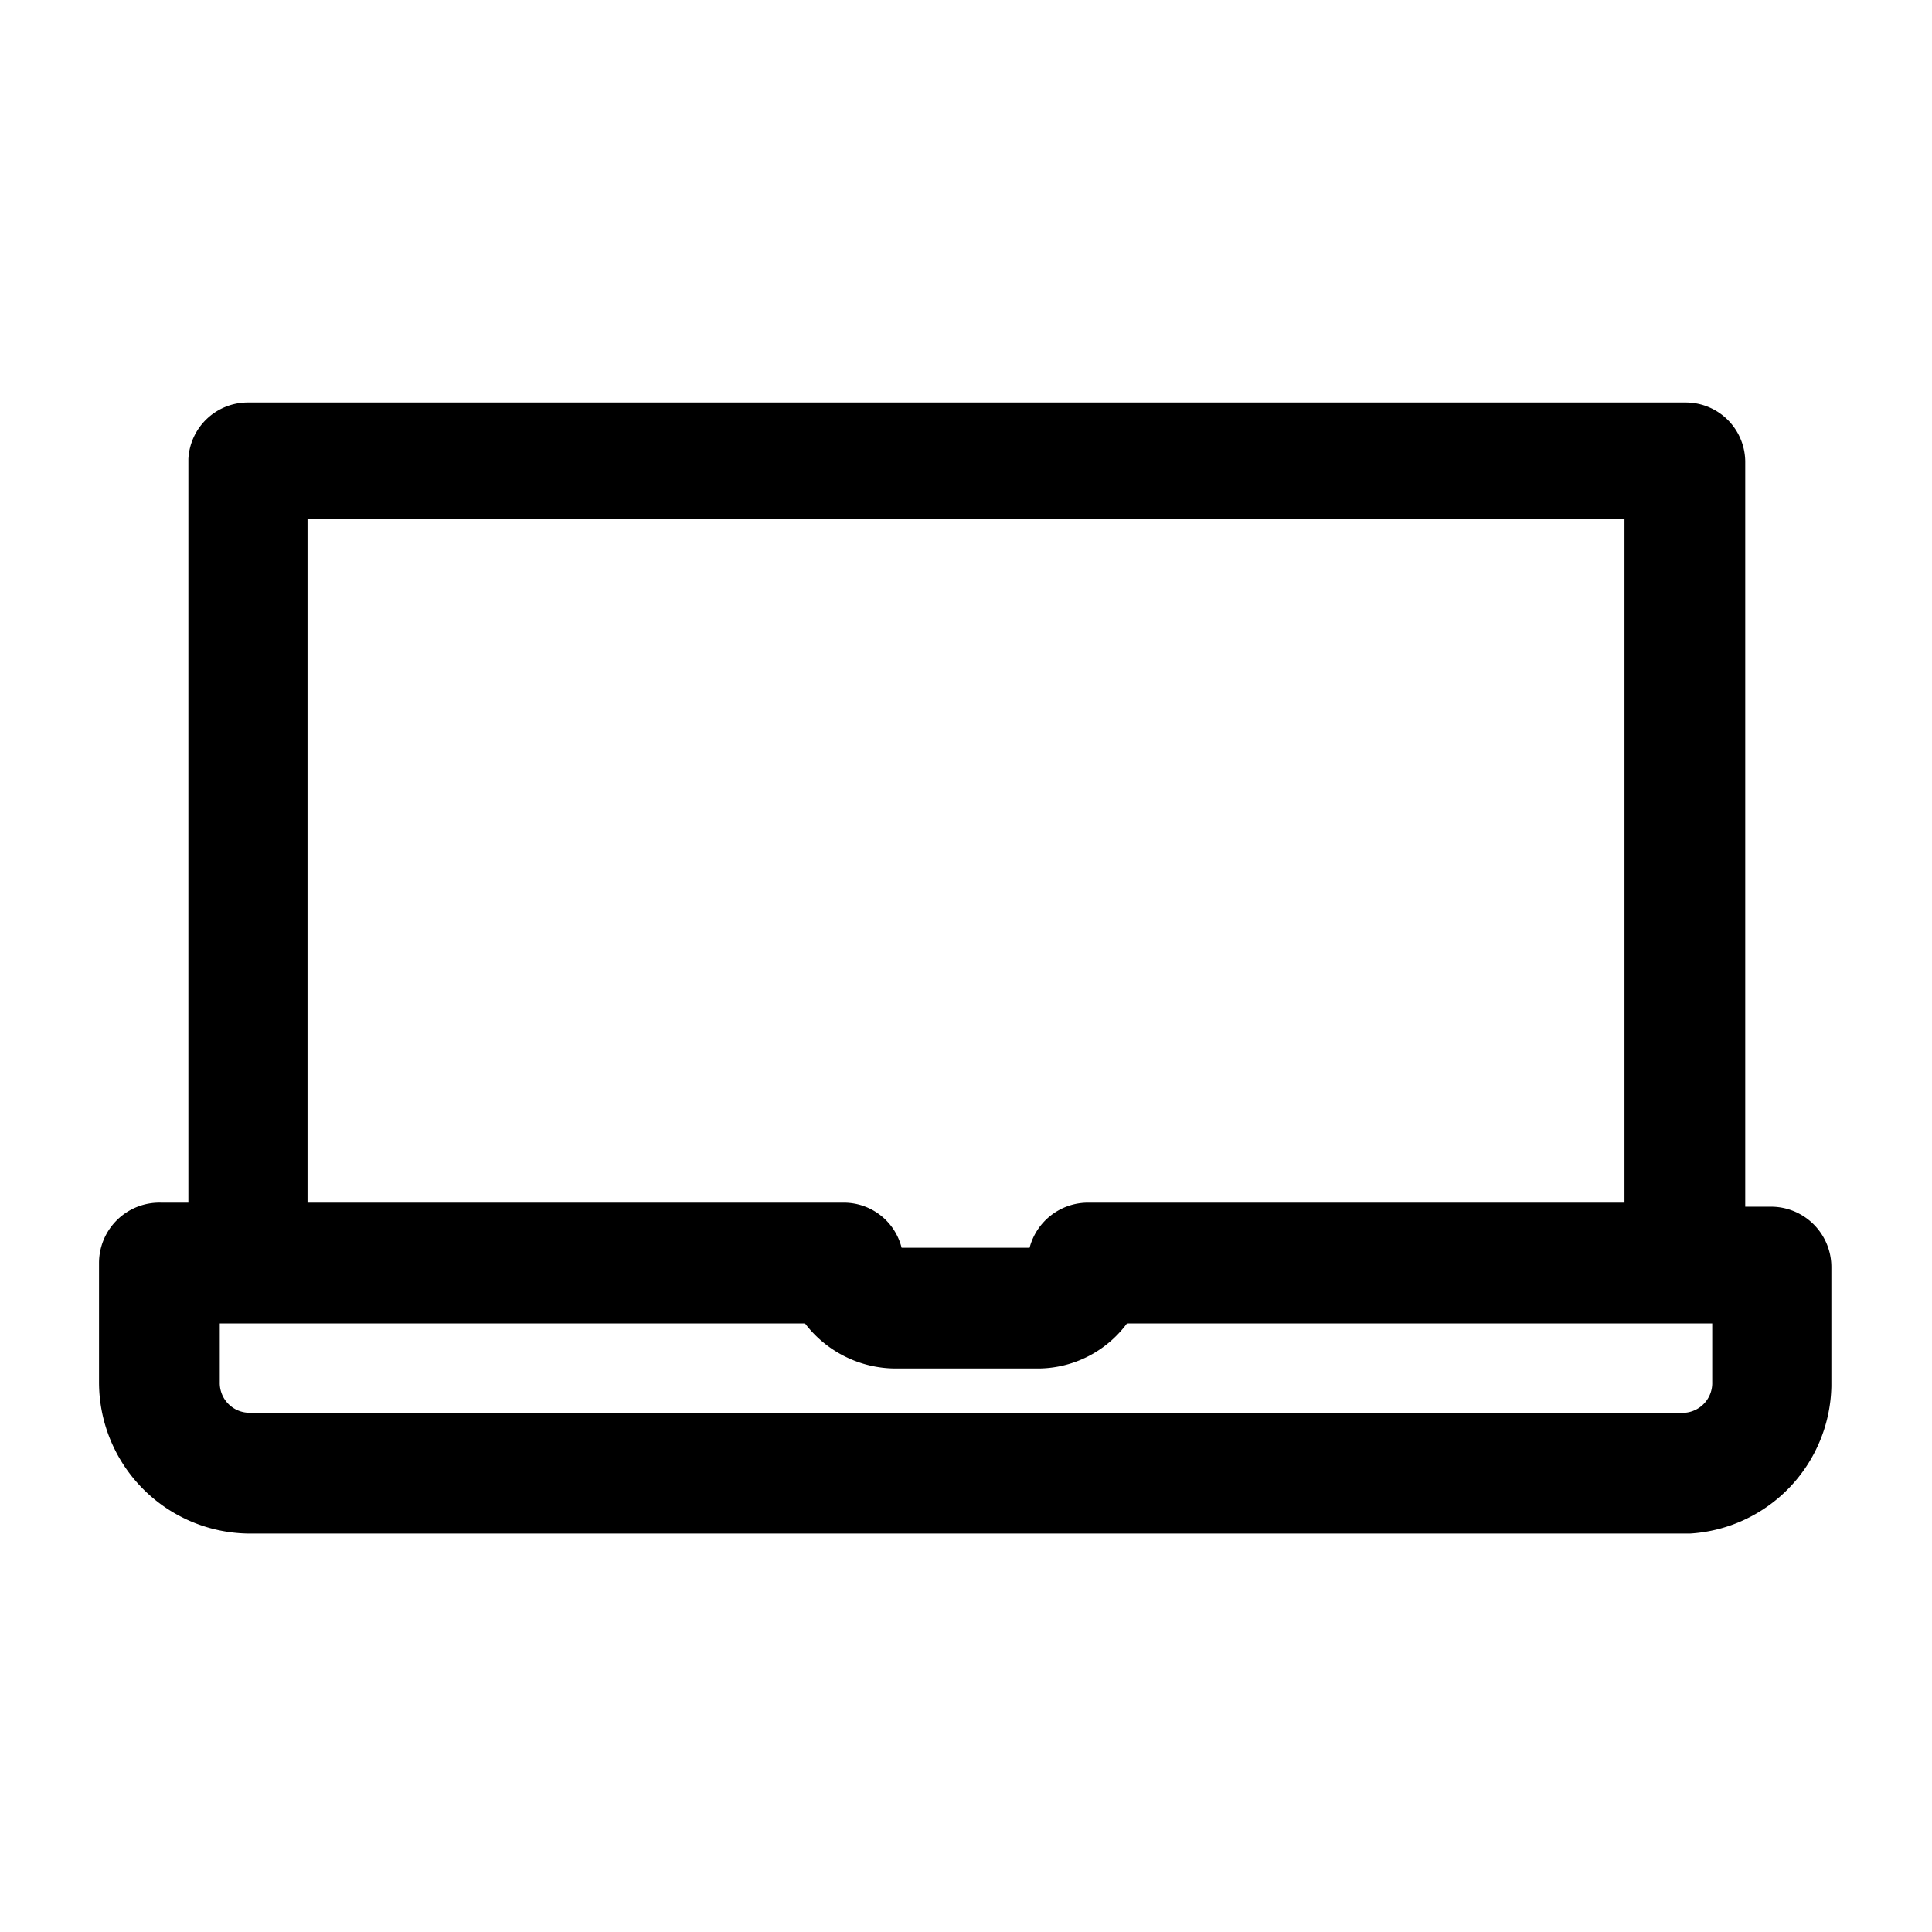 <svg xmlns="http://www.w3.org/2000/svg" viewBox="0 0 24 24"><title>laptop</title><g id="Livello_1" data-name="Livello 1"><path d="M3.07,19.05a1.88,1.88,0,0,1-1.84-1.88V15.69A.75.75,0,0,1,2,14.94h.34V5.7A.74.74,0,0,1,3.07,5H20.93a.74.74,0,0,1,.75.75v9.24H22a.75.75,0,0,1,.75.75v1.48A1.87,1.87,0,0,1,21,19.05Zm-.34-2.61v.73a.37.37,0,0,0,.37.38H20.93a.37.37,0,0,0,.34-.38v-.73H14a1.38,1.38,0,0,1-1.11.56H11.12A1.42,1.42,0,0,1,10,16.44Zm8.47-.94h1.59a.75.75,0,0,1,.73-.56h6.66V6.45H3.82v8.49h6.66A.74.74,0,0,1,11.2,15.5Z"/></g></svg>